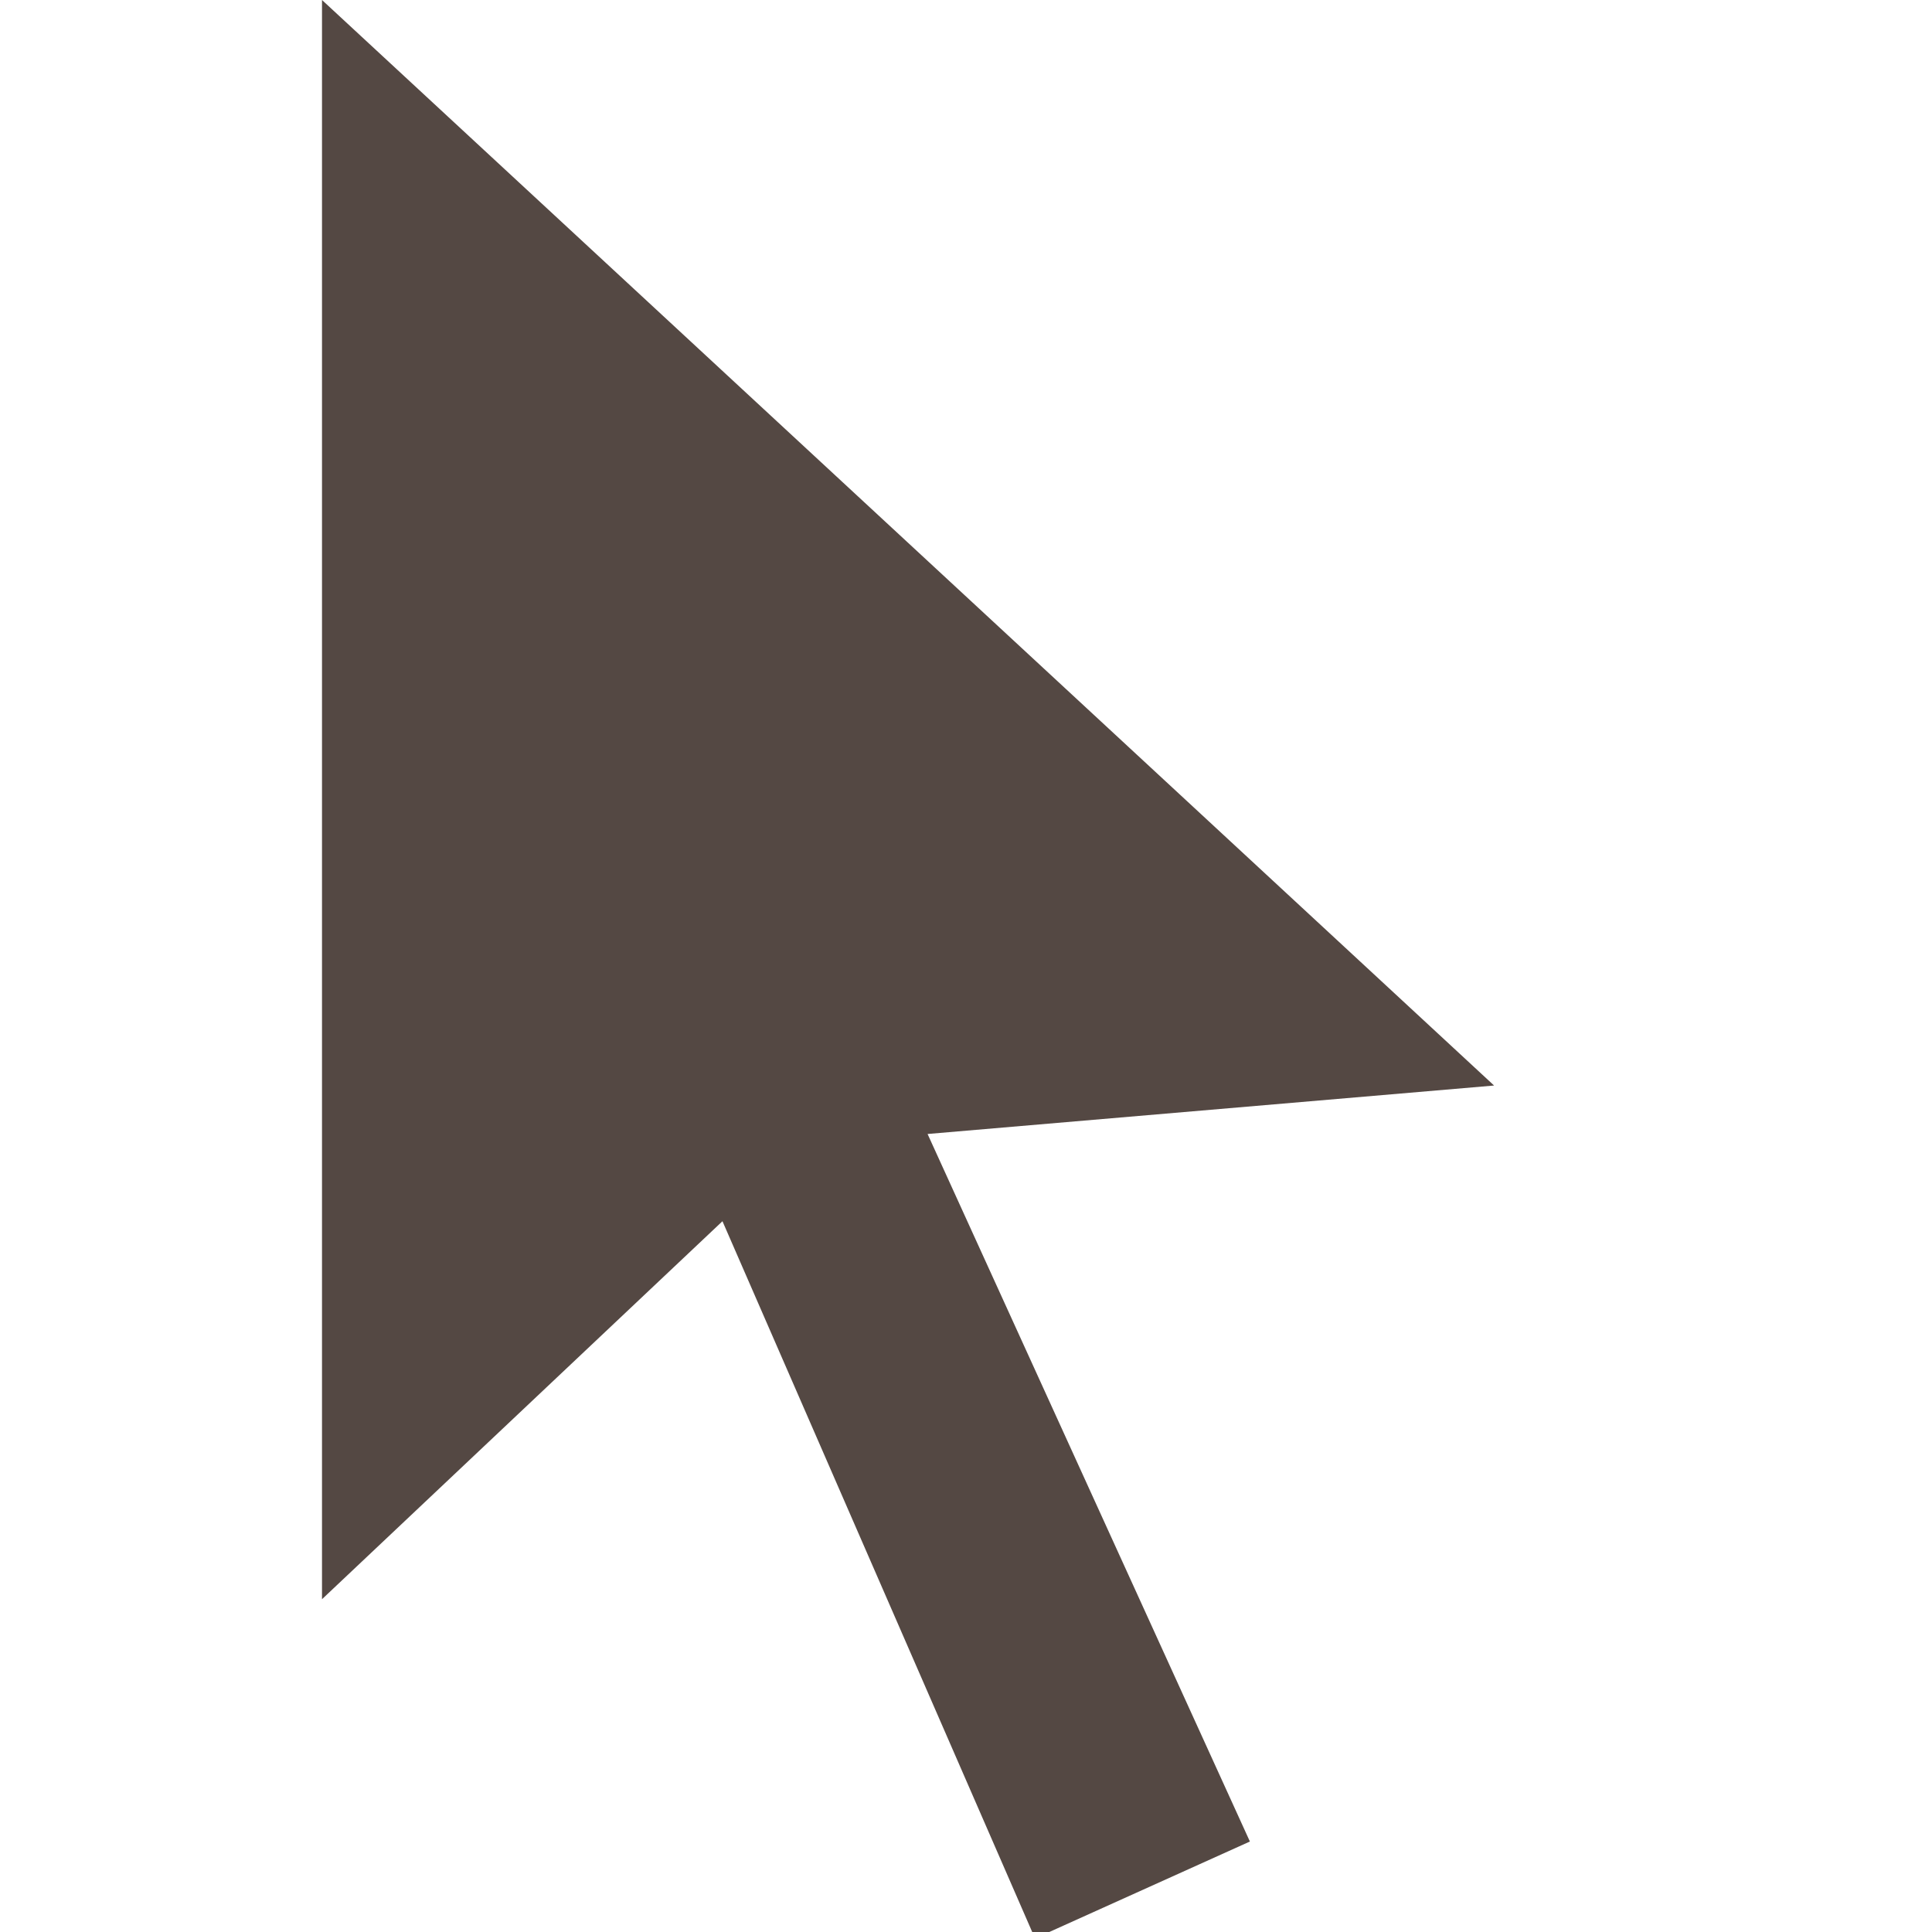 <svg xmlns="http://www.w3.org/2000/svg" width="300" height="300" viewBox="0 0 300 300">
  <polygon fill="#544843" fill-rule="evenodd" points="232 168.56 144.033 176.085 194.083 285.95 160.717 301 112.183 189.63 50 248.325 50 0"/>
</svg>
